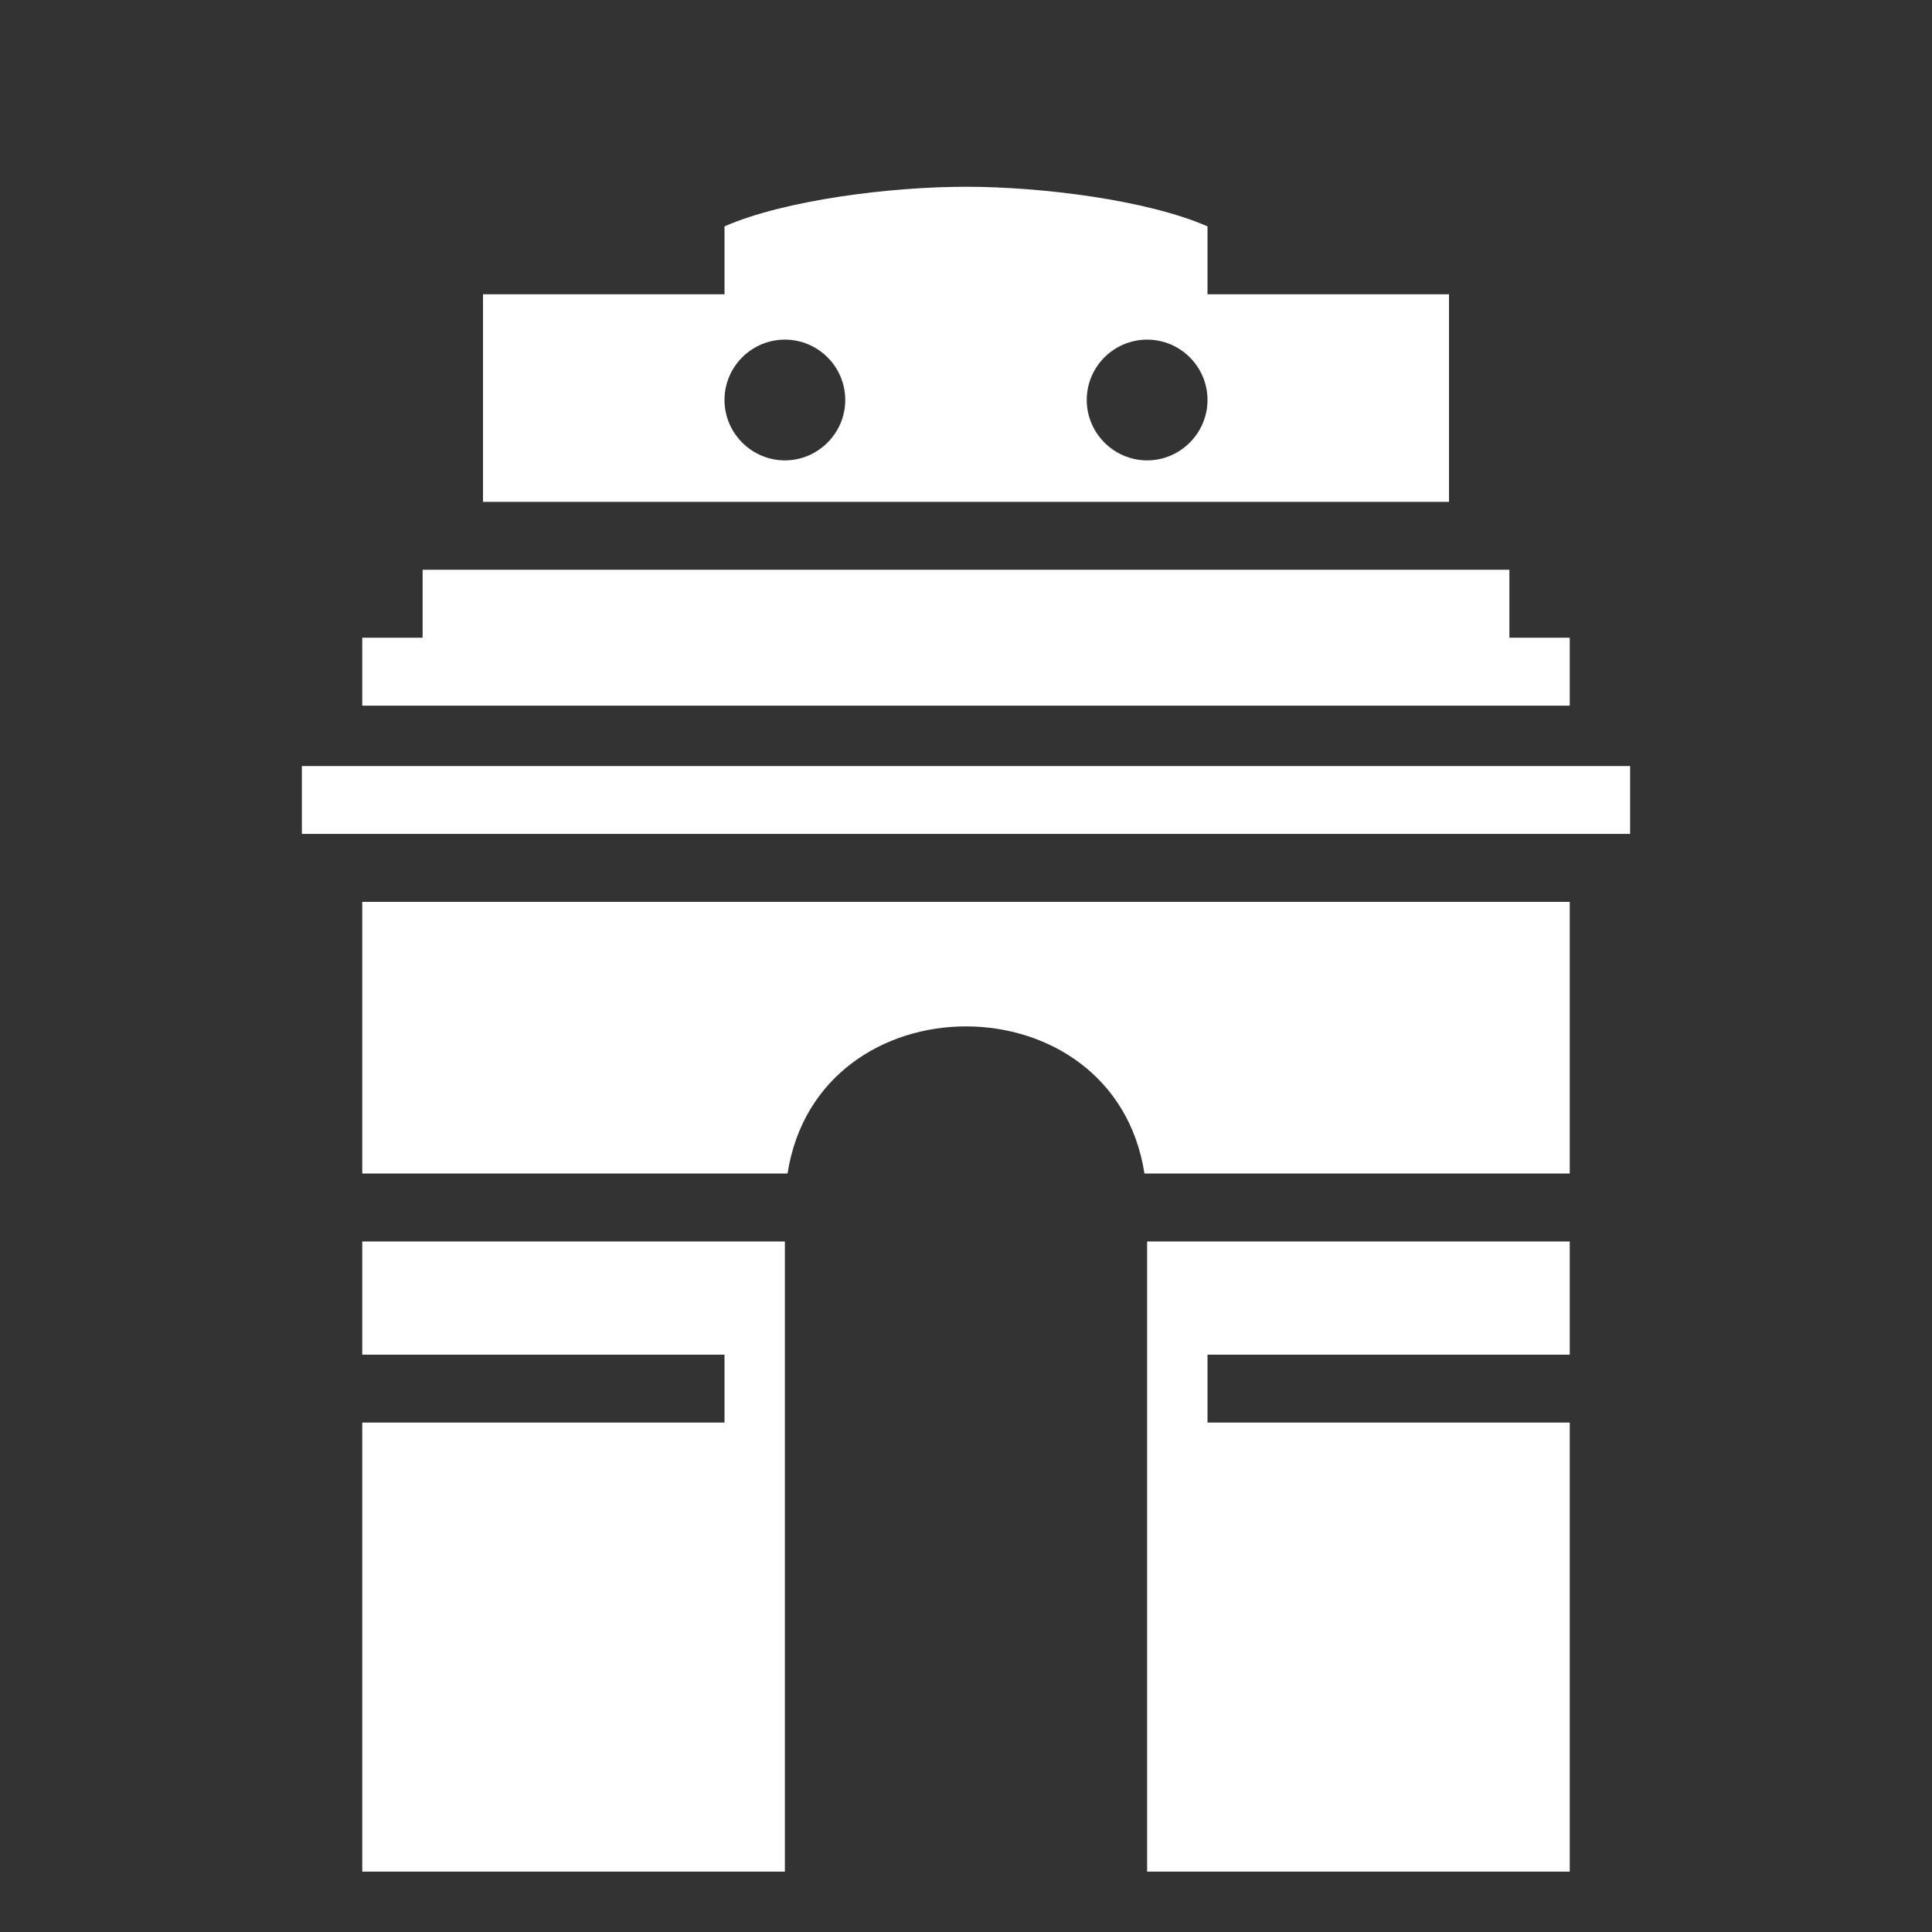 <svg width="24" height="24" viewBox="0 0 24 24" fill="none" xmlns="http://www.w3.org/2000/svg">
<rect x="0" y="0" width="24" height="24" fill="#333333" stroke="none"/>
<path d="M12 2.32C11.062 2.32 9.75 2.484 9 2.812V3.656H6V6.234H18V3.656H15V2.812C14.25 2.484 12.938 2.32 12 2.32ZM9.75 4.219C10.162 4.219 10.5 4.554 10.5 4.969C10.5 5.381 10.162 5.719 9.75 5.719C9.338 5.719 9 5.381 9 4.969C9 4.554 9.338 4.219 9.75 4.219ZM14.25 4.219C14.662 4.219 15 4.554 15 4.969C15 5.381 14.662 5.719 14.25 5.719C13.838 5.719 13.5 5.381 13.5 4.969C13.5 4.554 13.838 4.219 14.25 4.219ZM5.25 7.078V7.922H4.5V8.766H19.5V7.922H18.75V7.078H5.25ZM3.75 9.516V10.359H20.25V9.516H3.75ZM4.5 11.203V14.578H9.783C10.162 12.141 13.838 12.141 14.217 14.578H19.5V11.203H4.5ZM4.5 15.422V16.828H9V17.672H4.5V23.25H9.75V15.422H4.5ZM14.25 15.422V23.25H19.5V17.672H15V16.828H19.5V15.422H14.25Z" fill="white"/>
</svg>

